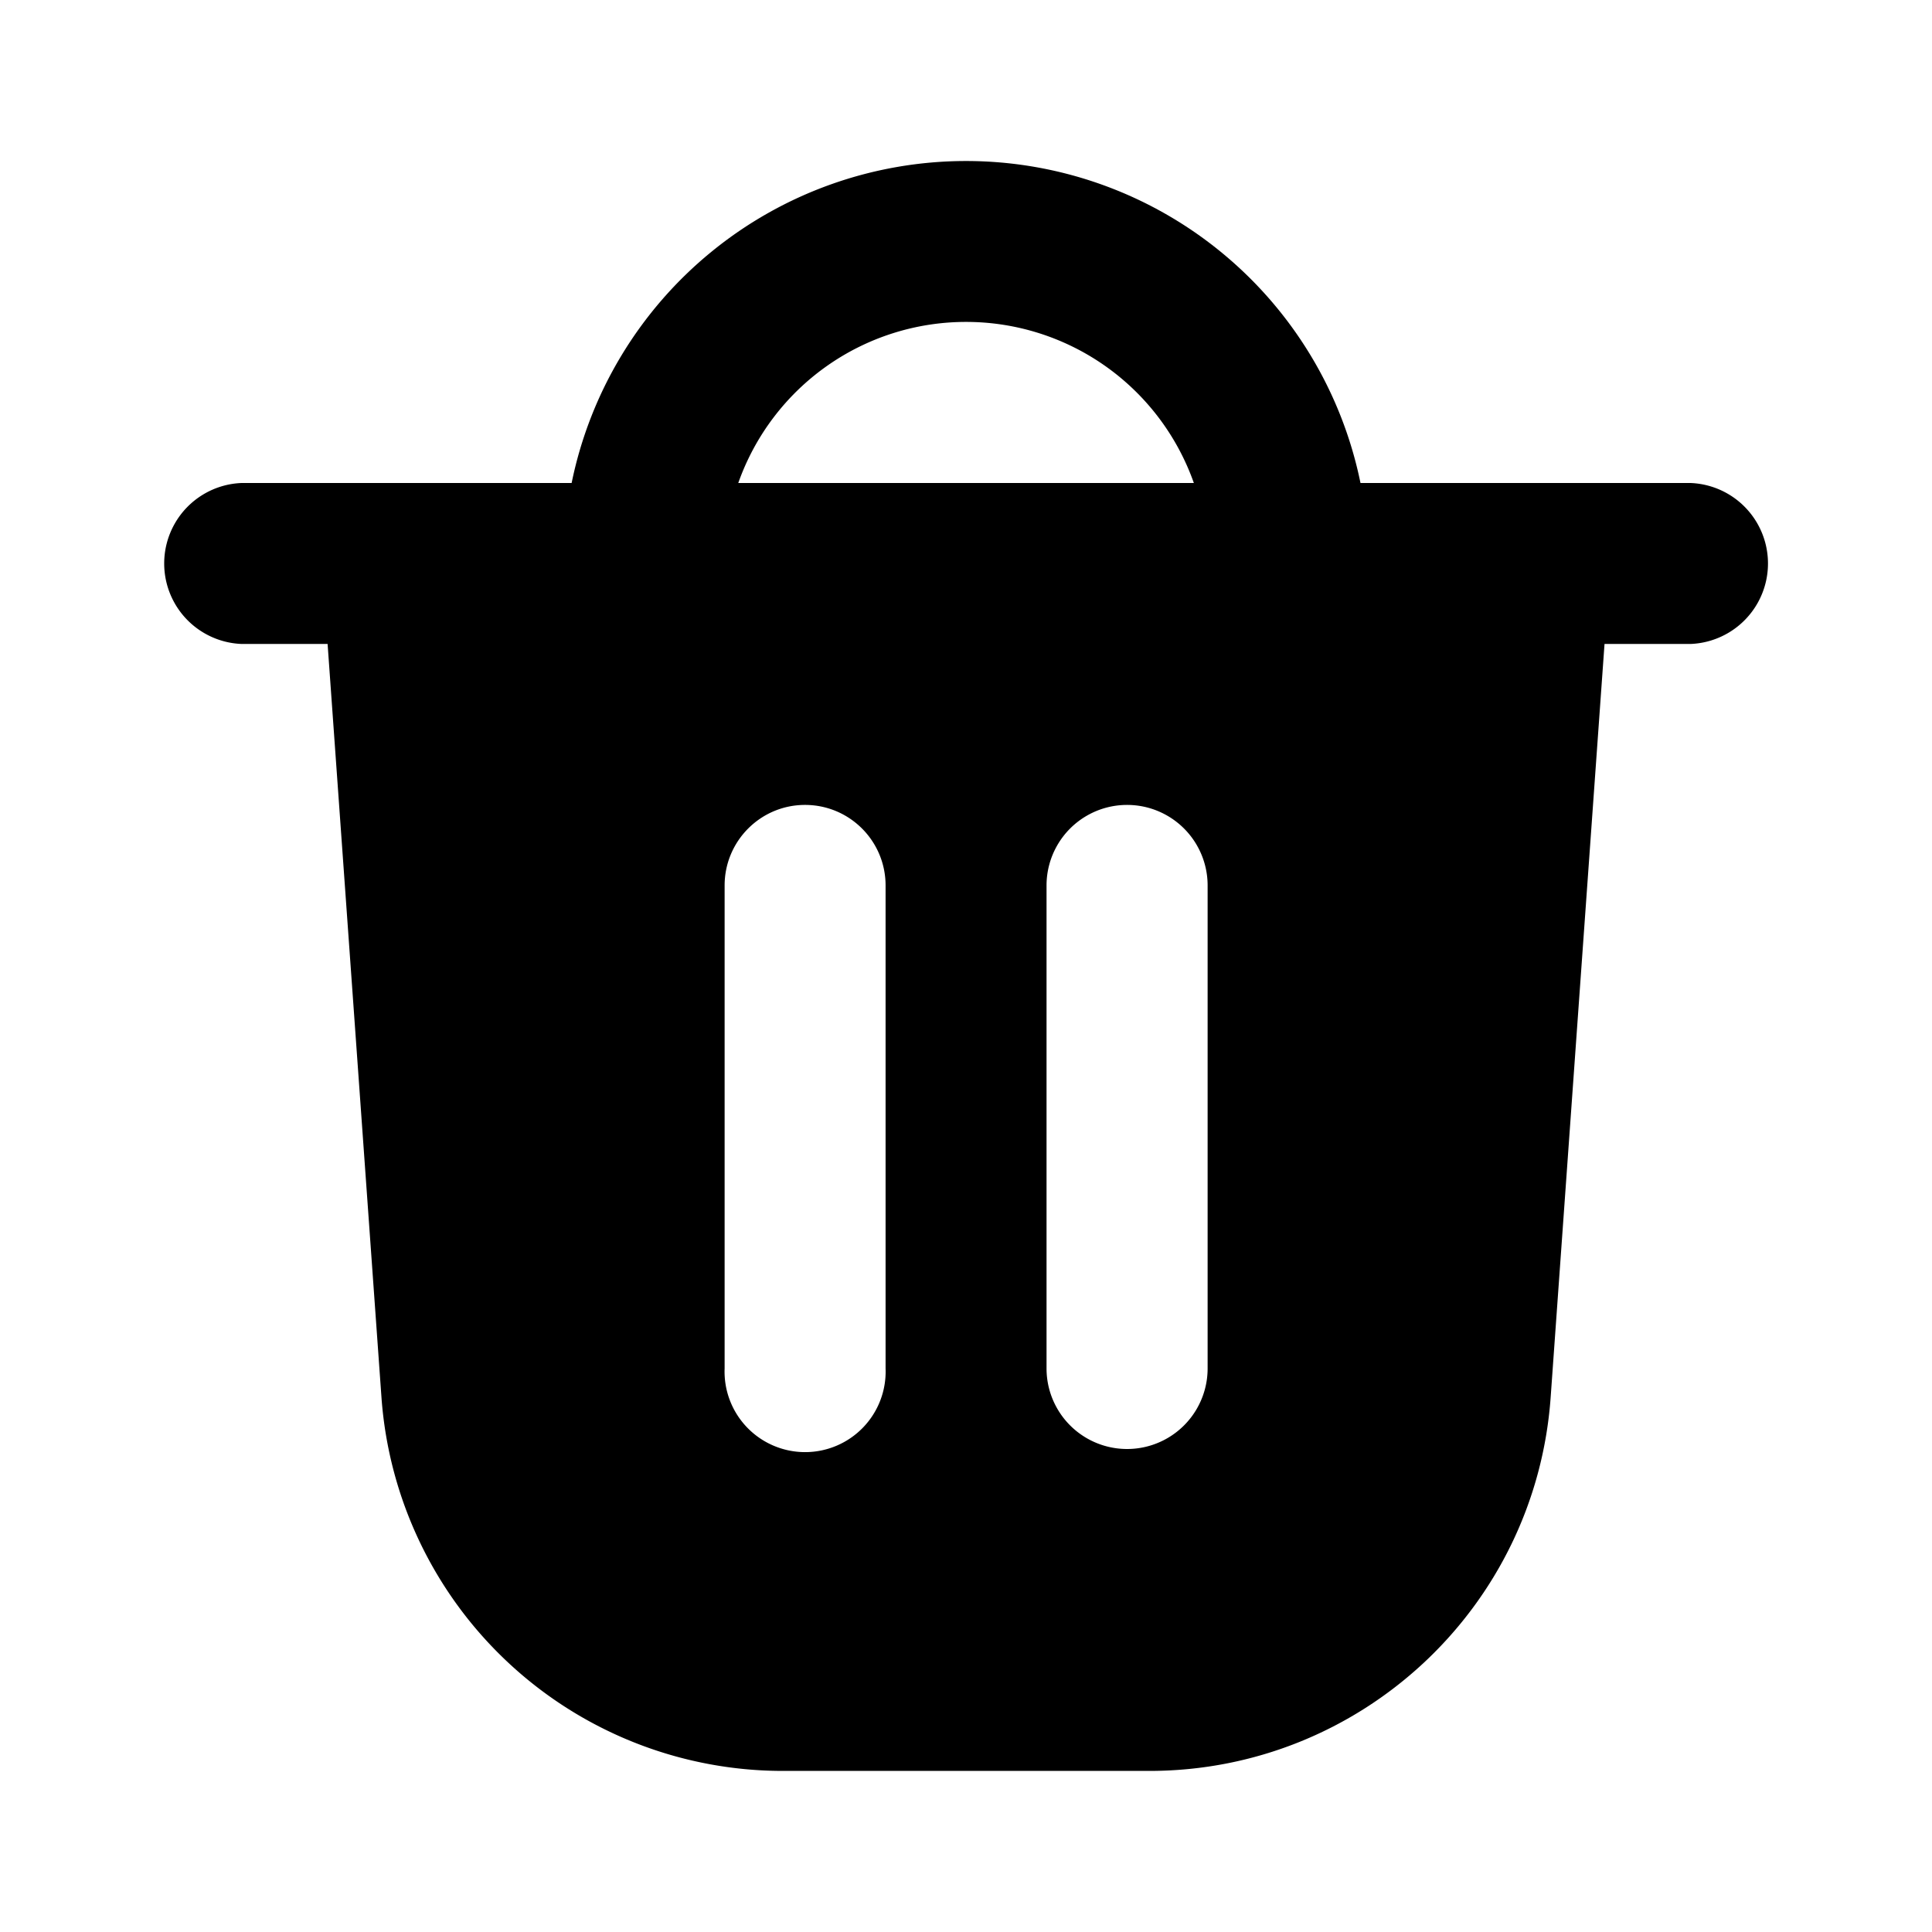 <svg xmlns="http://www.w3.org/2000/svg" fill="none" viewBox="0 0 16 16">
  <path fill="currentColor" fill-rule="evenodd" d="M11.267 4a3.334 3.334 0 0 0-6.533 0H2.001a.667.667 0 0 0 0 1.333h.712l.446 6.237a3.333 3.333 0 0 0 3.325 3.096h3.034c1.748 0 3.2-1.351 3.324-3.096l.446-6.237h.713A.667.667 0 0 0 14 4zM8.001 2.666A2 2 0 0 0 6.114 4h3.773A2 2 0 0 0 8 2.666Zm-1.334 4c.369 0 .667.299.667.667v4a.667.667 0 1 1-1.333 0v-4c0-.368.298-.667.666-.667m3.334.667a.667.667 0 0 0-1.334 0v4a.667.667 0 1 0 1.334 0z" clip-rule="evenodd"/>
</svg>
